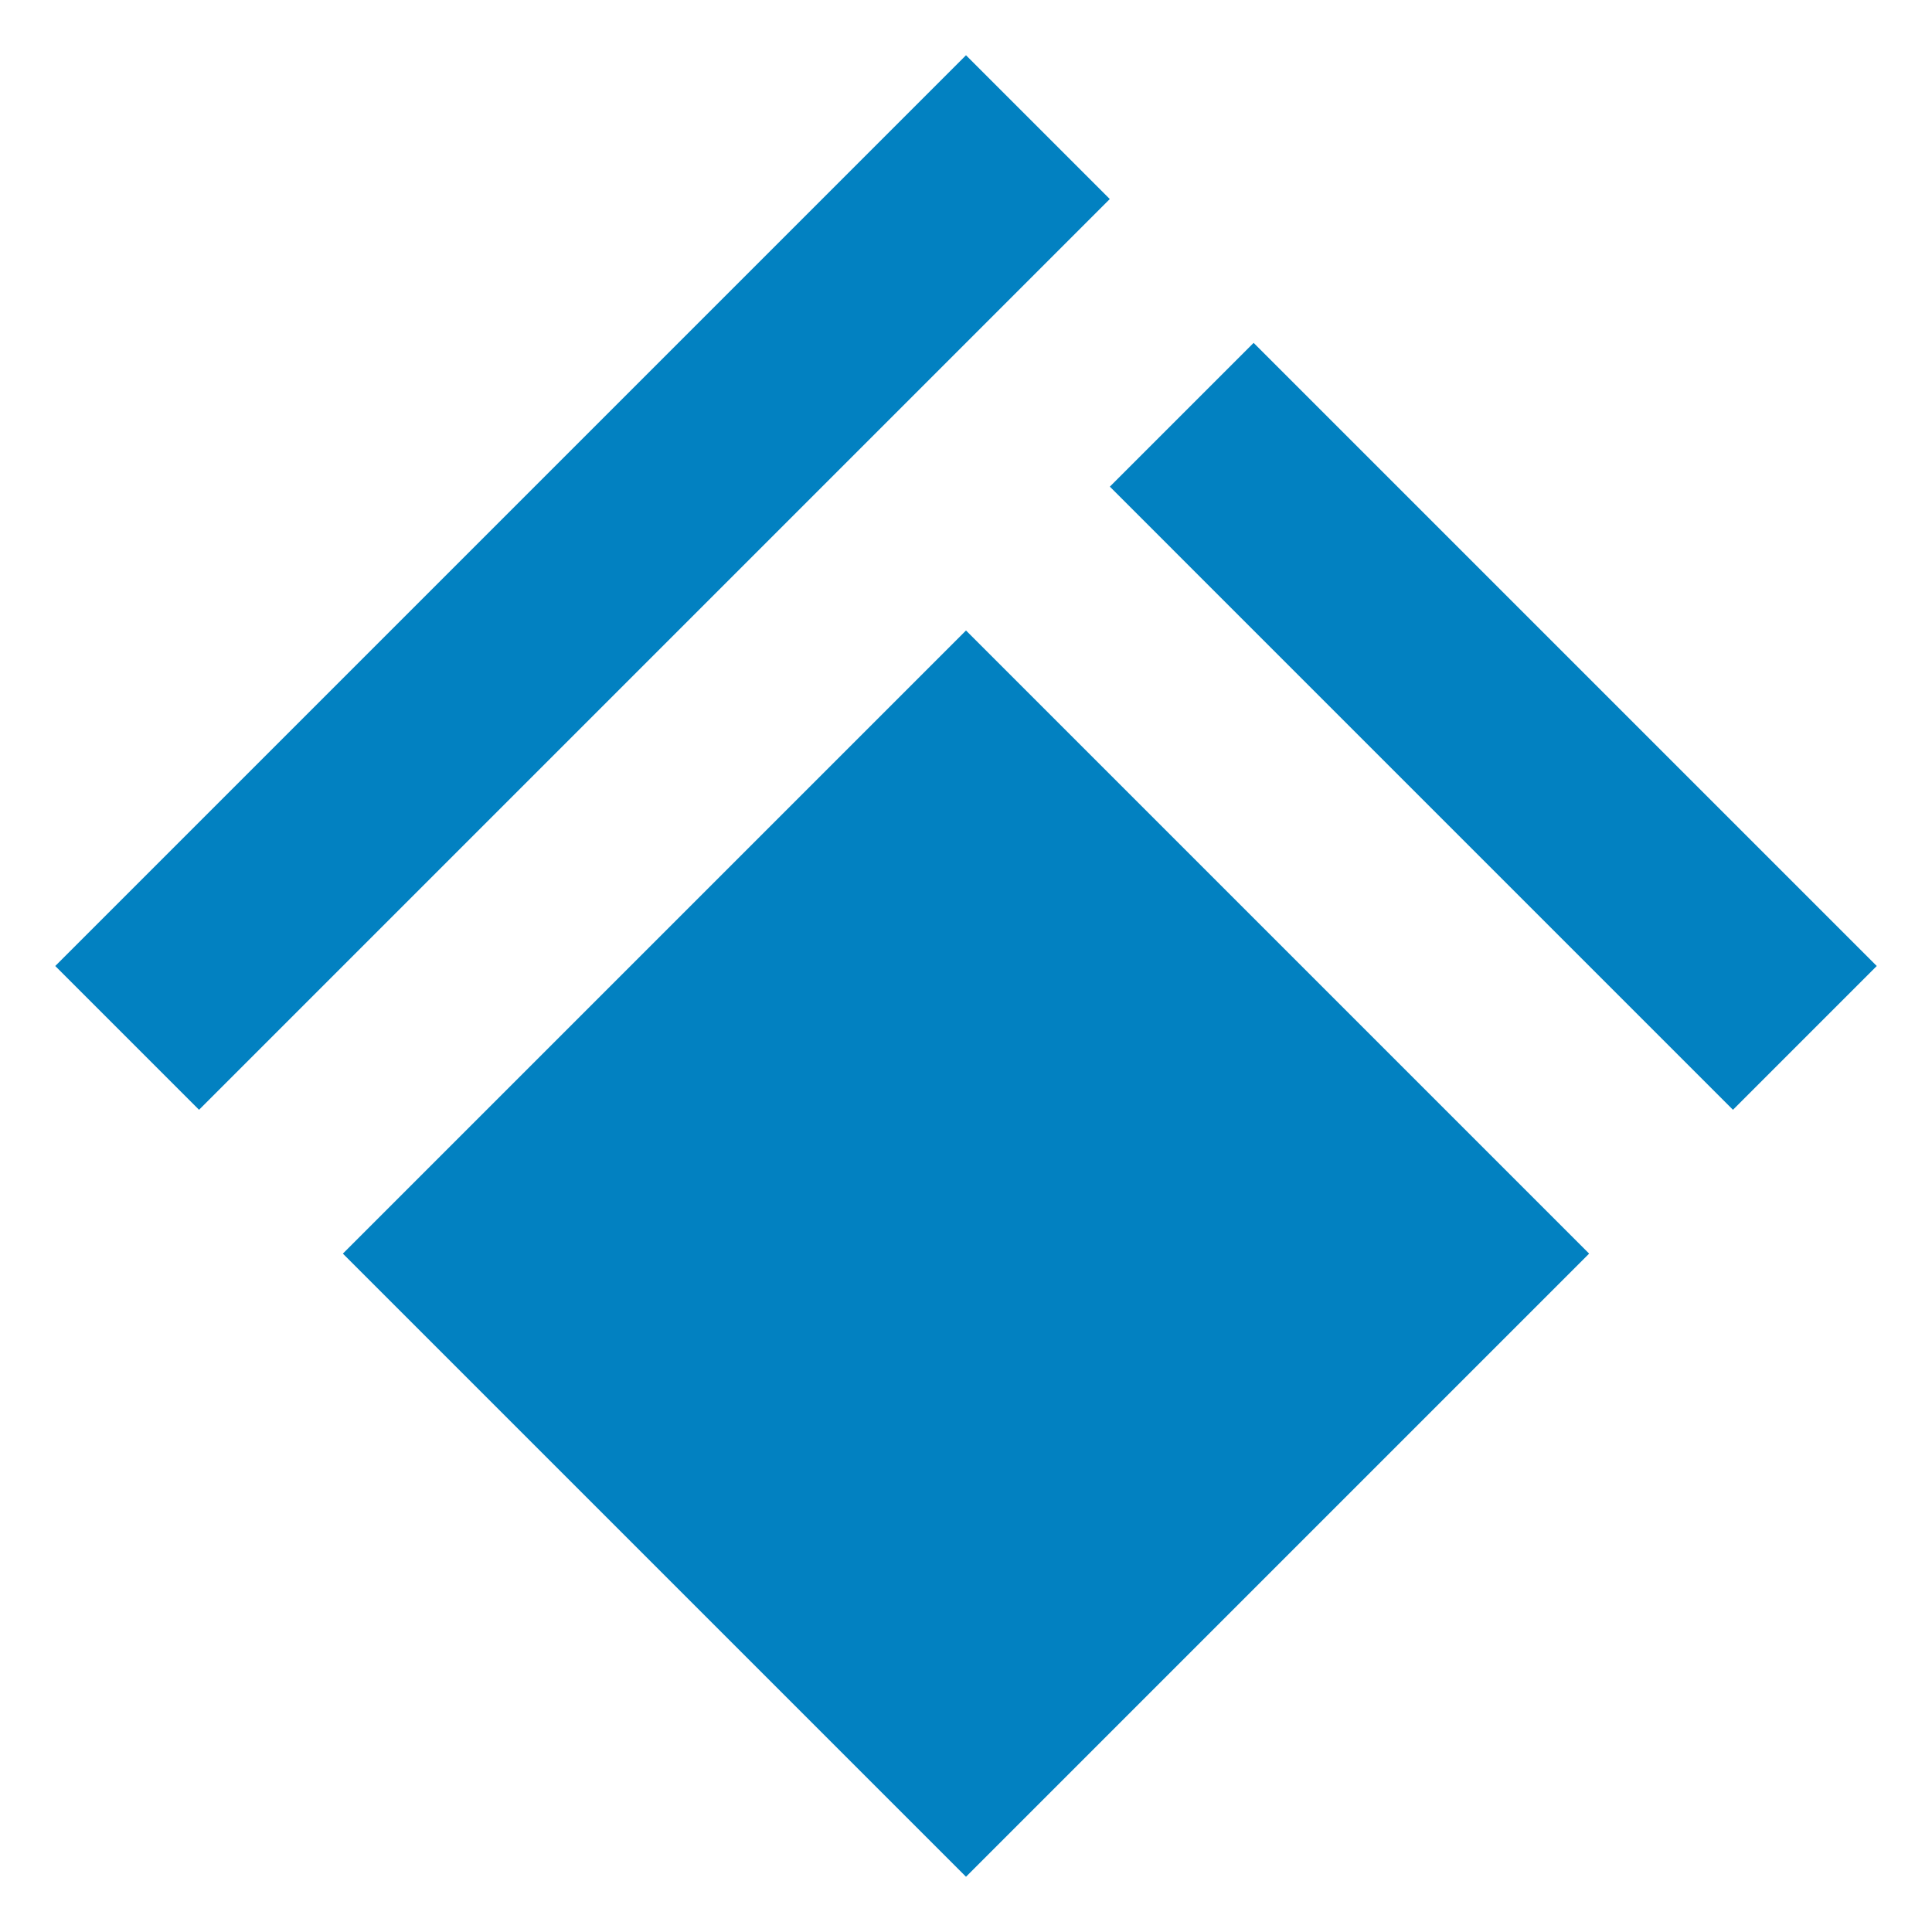 <?xml version="1.0" encoding="UTF-8"?>
<svg width="24px" height="24px" viewBox="0 0 24 24" version="1.1" xmlns="http://www.w3.org/2000/svg" xmlns:xlink="http://www.w3.org/1999/xlink">
    <defs></defs>
    <g id="Page-1" stroke="none" stroke-width="1" fill="none" fill-rule="evenodd">
        <g id="评估套件" transform="translate(-13, -8)" fill="#0281C1">
            <path d="M17,17.053 L27.947,17.053 L27.947,28 L17,28 L17,17.053 Z M30.474,17.053 L33,17.053 L33,28 L30.474,28 L30.474,17.053 Z M17,12 L33,12 L33,14.526 L17,14.526 L17,12 Z" id="Combined-Shape" transform="translate(25, 20) rotate(-45) translate(-25, -20) "></path>
        </g>
    </g>
</svg>